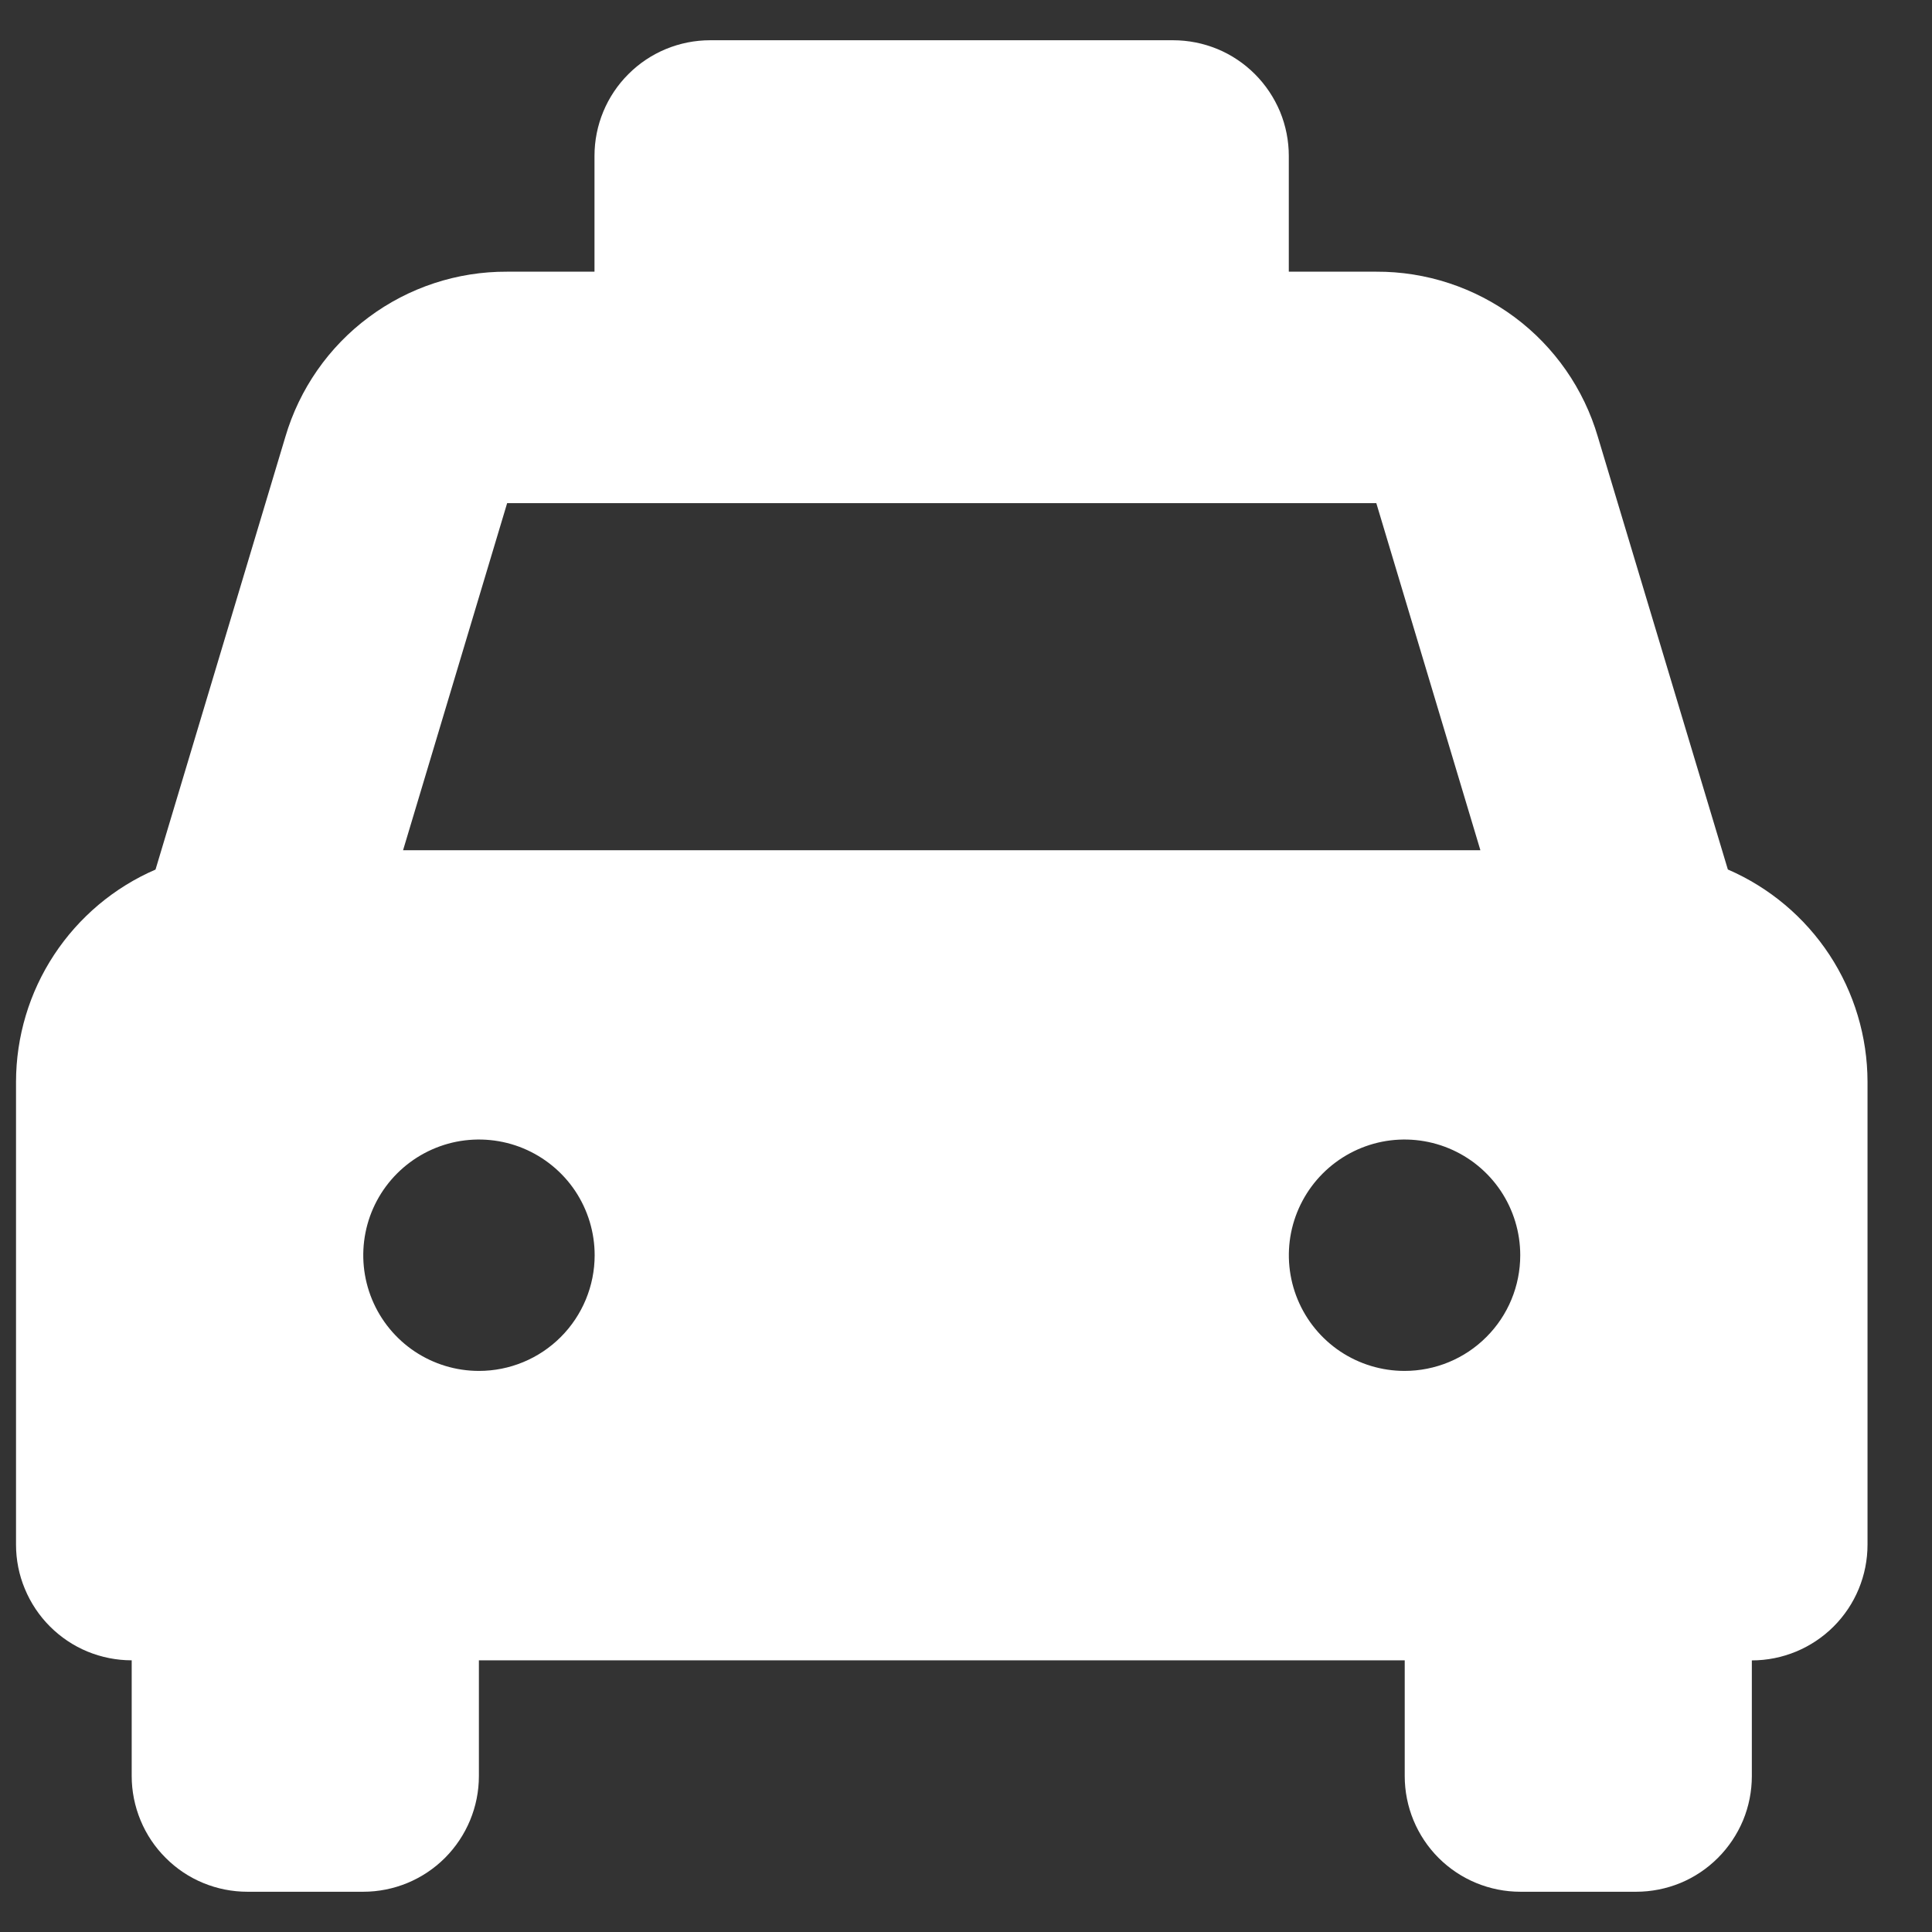 <svg width="24" height="24" viewBox="0 0 24 24" fill="none" xmlns="http://www.w3.org/2000/svg">
<rect x="0" y="0" width="24" height="24" fill="#333333" stroke="none"/>
<path d="M17.448 17.03C17.164 17.03 16.886 16.946 16.649 16.788C16.413 16.63 16.229 16.406 16.12 16.143C16.011 15.88 15.983 15.591 16.038 15.313C16.094 15.034 16.231 14.778 16.432 14.577C16.633 14.376 16.889 14.239 17.168 14.183C17.446 14.128 17.735 14.156 17.998 14.265C18.261 14.374 18.485 14.558 18.643 14.794C18.801 15.031 18.885 15.309 18.885 15.593C18.885 15.974 18.734 16.34 18.464 16.609C18.195 16.879 17.829 17.03 17.448 17.03ZM5.95 17.03C5.665 17.03 5.388 16.946 5.151 16.788C4.915 16.63 4.731 16.406 4.622 16.143C4.513 15.88 4.485 15.591 4.54 15.313C4.595 15.034 4.732 14.778 4.933 14.577C5.134 14.376 5.39 14.239 5.669 14.183C5.948 14.128 6.237 14.156 6.5 14.265C6.762 14.374 6.987 14.558 7.145 14.794C7.303 15.031 7.387 15.309 7.387 15.593C7.387 15.974 7.235 16.34 6.966 16.609C6.696 16.879 6.331 17.03 5.95 17.03ZM6.3 6.25H17.097L18.39 10.562H5.007L6.3 6.25ZM21.464 10.801L19.849 5.426C19.675 4.832 19.312 4.31 18.815 3.94C18.318 3.571 17.715 3.372 17.096 3.375H16.01V1.937C16.01 1.748 15.973 1.562 15.901 1.387C15.828 1.213 15.722 1.054 15.589 0.921C15.455 0.787 15.297 0.681 15.123 0.609C14.948 0.537 14.761 0.5 14.572 0.5H8.822C8.441 0.5 8.075 0.651 7.806 0.921C7.536 1.19 7.385 1.556 7.385 1.937V3.375H6.299C5.68 3.372 5.076 3.571 4.58 3.941C4.083 4.31 3.72 4.832 3.545 5.426L1.932 10.802C1.418 11.024 0.98 11.393 0.672 11.861C0.364 12.329 0.2 12.877 0.199 13.438V19.188C0.199 19.377 0.236 19.564 0.309 19.738C0.381 19.912 0.487 20.071 0.62 20.204C0.754 20.338 0.912 20.444 1.086 20.516C1.261 20.588 1.448 20.625 1.636 20.625V22.063C1.636 22.252 1.674 22.439 1.746 22.613C1.818 22.787 1.924 22.946 2.058 23.079C2.191 23.213 2.349 23.319 2.524 23.391C2.698 23.463 2.885 23.5 3.074 23.5H4.512C4.893 23.5 5.258 23.349 5.528 23.079C5.797 22.809 5.949 22.444 5.949 22.063V20.625H17.45V22.063C17.45 22.444 17.601 22.809 17.87 23.079C18.14 23.349 18.506 23.5 18.887 23.5H20.324C20.513 23.5 20.7 23.463 20.875 23.391C21.049 23.319 21.207 23.213 21.341 23.079C21.474 22.946 21.58 22.787 21.653 22.613C21.725 22.439 21.762 22.252 21.762 22.063V20.626C22.143 20.626 22.509 20.474 22.778 20.205C23.048 19.935 23.199 19.57 23.199 19.188V13.438C23.198 12.878 23.034 12.33 22.726 11.861C22.418 11.393 21.98 11.025 21.466 10.802L21.464 10.801Z" fill="white"/>
</svg>
